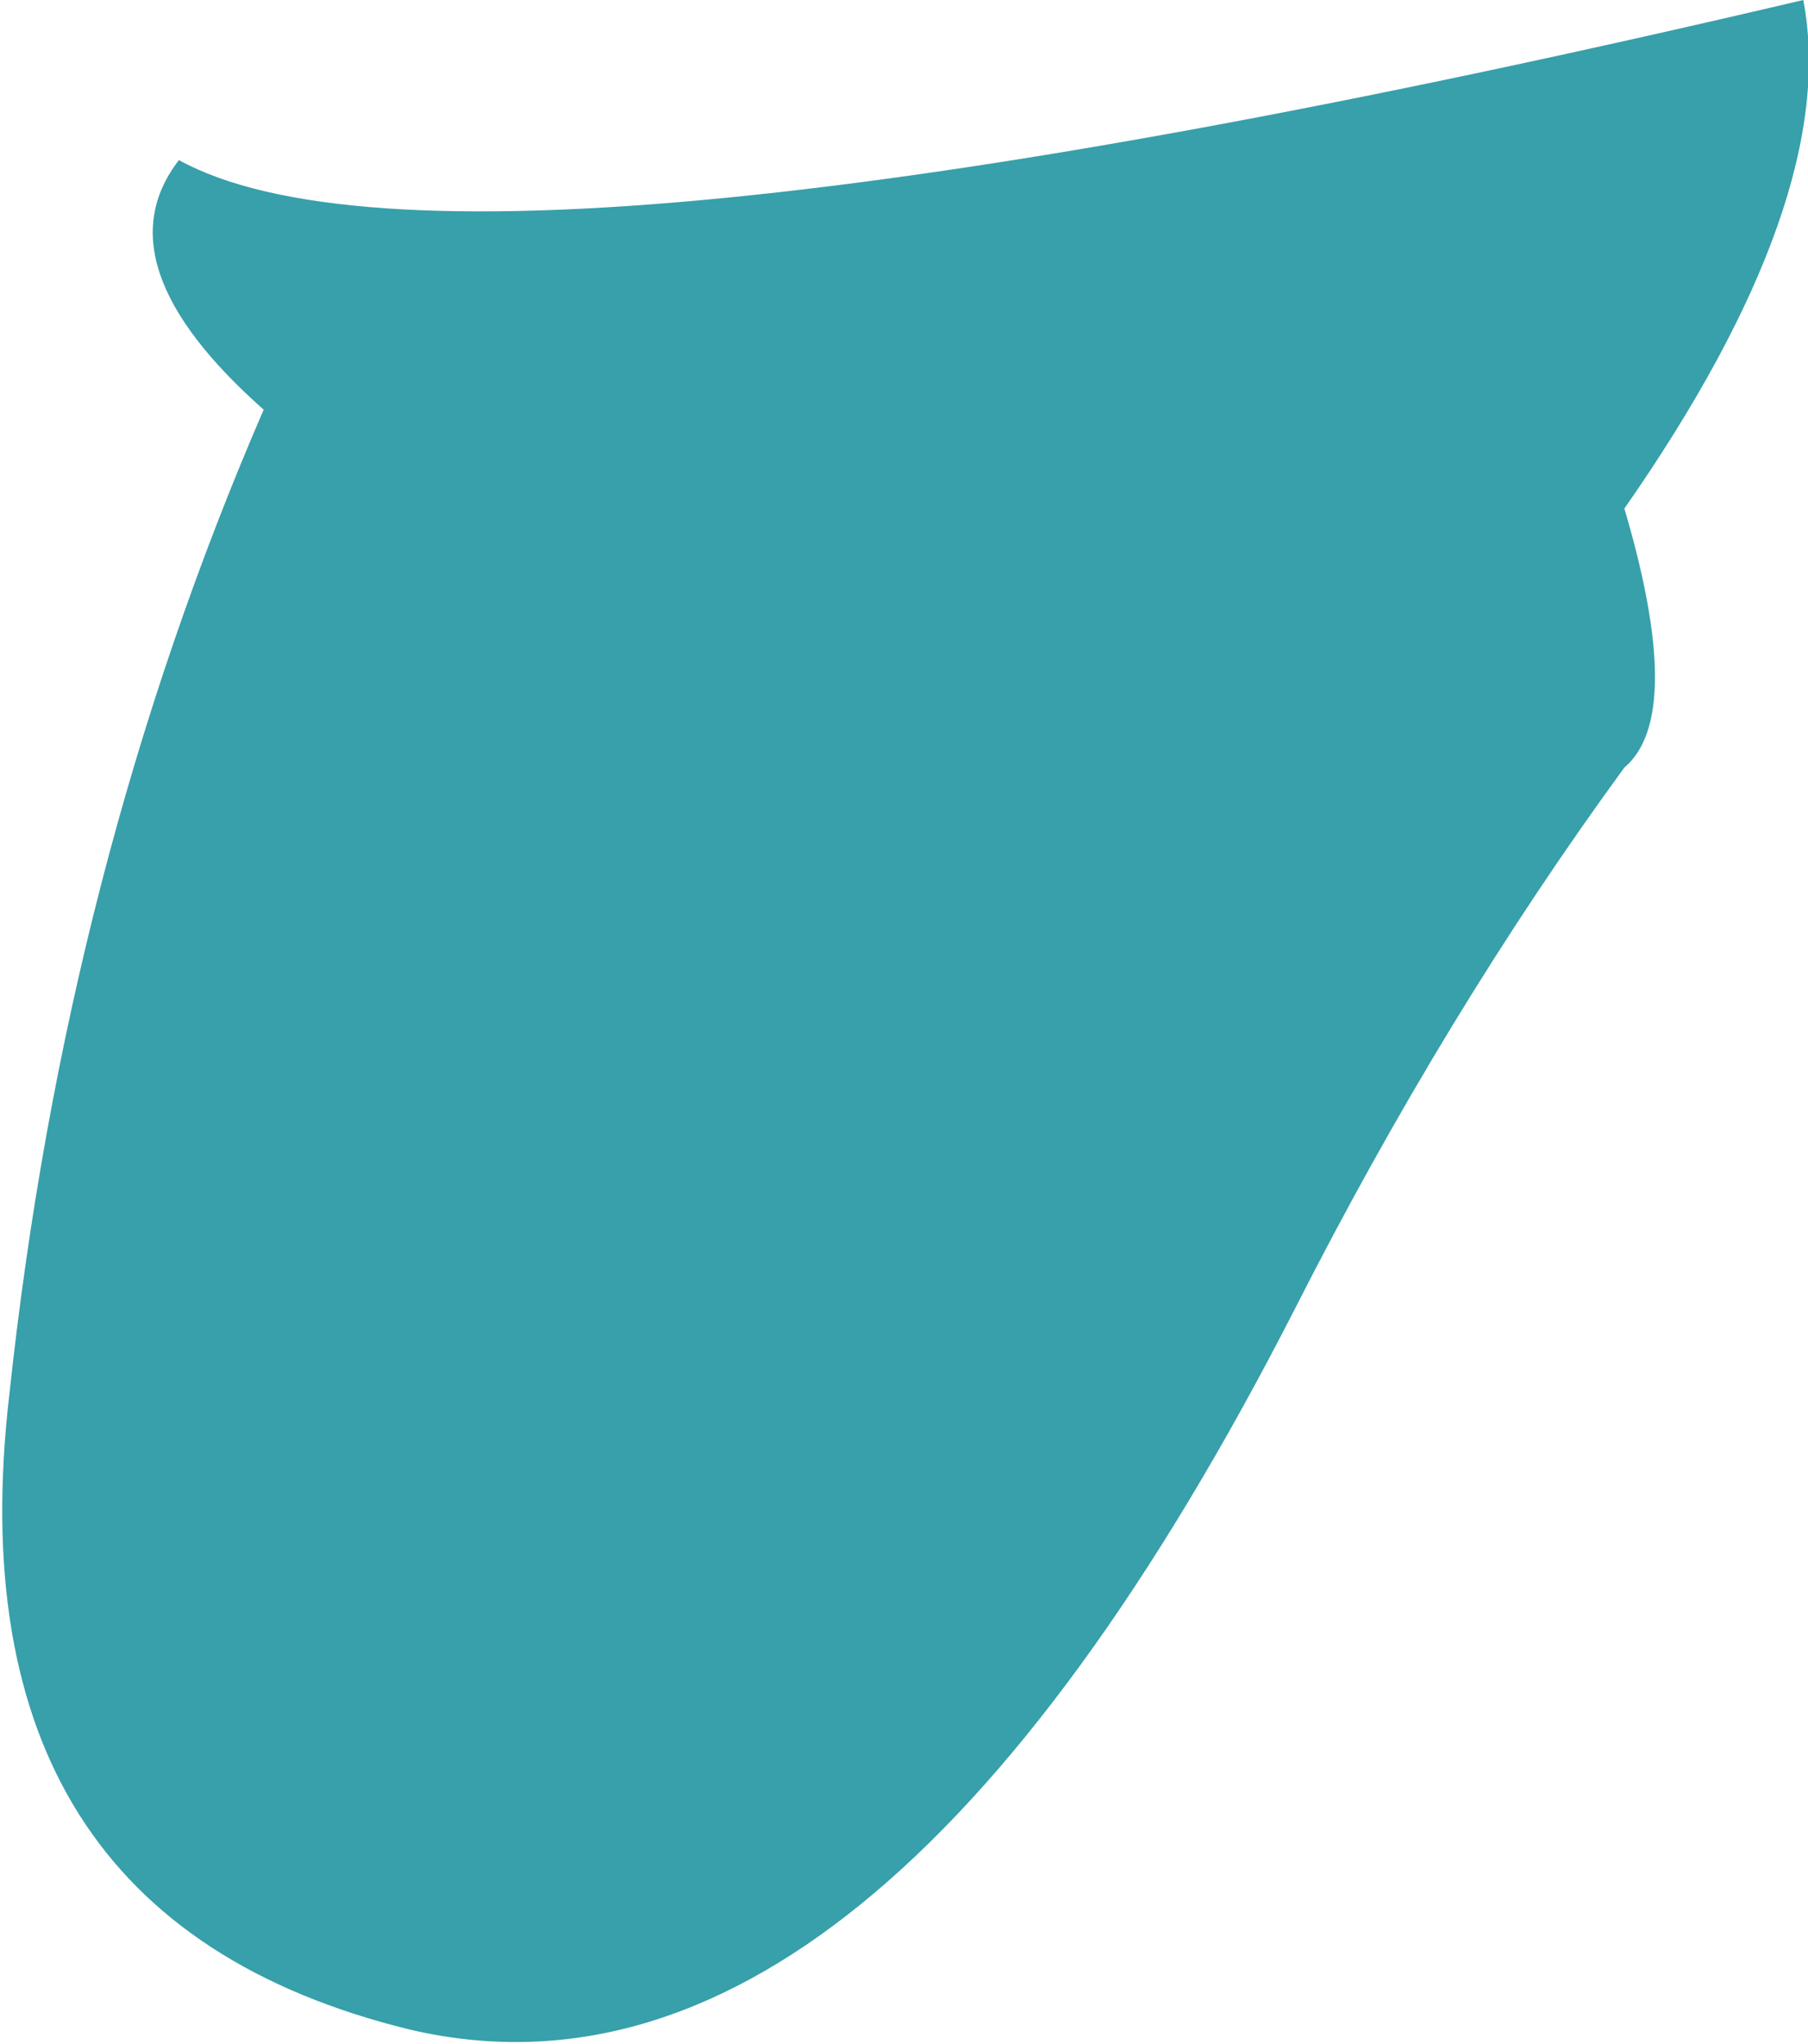 <?xml version="1.0" encoding="UTF-8" standalone="no"?>
<svg xmlns:xlink="http://www.w3.org/1999/xlink" height="21.7px" width="19.2px" xmlns="http://www.w3.org/2000/svg">
  <g transform="matrix(1.0, 0.0, 0.0, 1.0, 9.6, 10.85)">
    <path d="M9.55 -10.85 Q9.95 -8.75 7.65 -5.45 8.3 -3.25 7.65 -2.7 5.75 -0.1 4.15 3.05 -0.35 11.85 -5.25 10.7 -10.15 9.5 -9.5 3.95 -8.9 -1.65 -6.8 -6.5 -8.55 -8.05 -7.7 -9.15 -4.7 -7.5 9.55 -10.85" fill="#37a0aa" fill-rule="evenodd" stroke="none"/>
  </g>
</svg>
